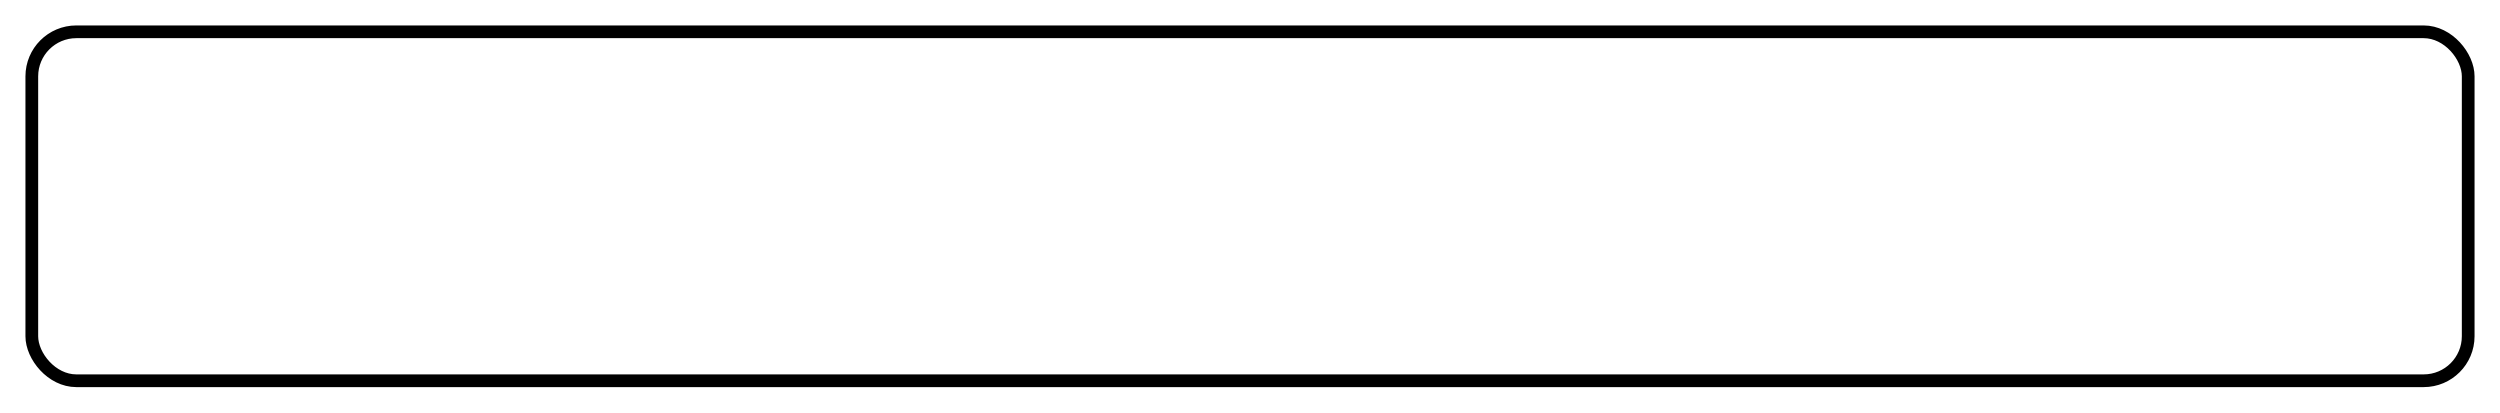 <svg width="393" height="65" viewBox="0 0 393 65" fill="none" xmlns="http://www.w3.org/2000/svg">
<g filter="url(#filter0_d_1_241)">
<rect x="4" width="385" height="56.855" rx="8" fill="white"/>
<rect x="5" y="1" width="383" height="54.855" rx="7" stroke="black" stroke-width="2"/>
</g>
<defs>
<filter id="filter0_d_1_241" x="-4.76837e-07" y="0" width="393" height="64.855" filterUnits="userSpaceOnUse" color-interpolation-filters="sRGB">
<feFlood flood-opacity="0" result="BackgroundImageFix"/>
<feColorMatrix in="SourceAlpha" type="matrix" values="0 0 0 0 0 0 0 0 0 0 0 0 0 0 0 0 0 0 127 0" result="hardAlpha"/>
<feOffset dy="4"/>
<feGaussianBlur stdDeviation="2"/>
<feComposite in2="hardAlpha" operator="out"/>
<feColorMatrix type="matrix" values="0 0 0 0 0 0 0 0 0 0 0 0 0 0 0 0 0 0 0.25 0"/>
<feBlend mode="normal" in2="BackgroundImageFix" result="effect1_dropShadow_1_241"/>
<feBlend mode="normal" in="SourceGraphic" in2="effect1_dropShadow_1_241" result="shape"/>
</filter>
</defs>
</svg>
